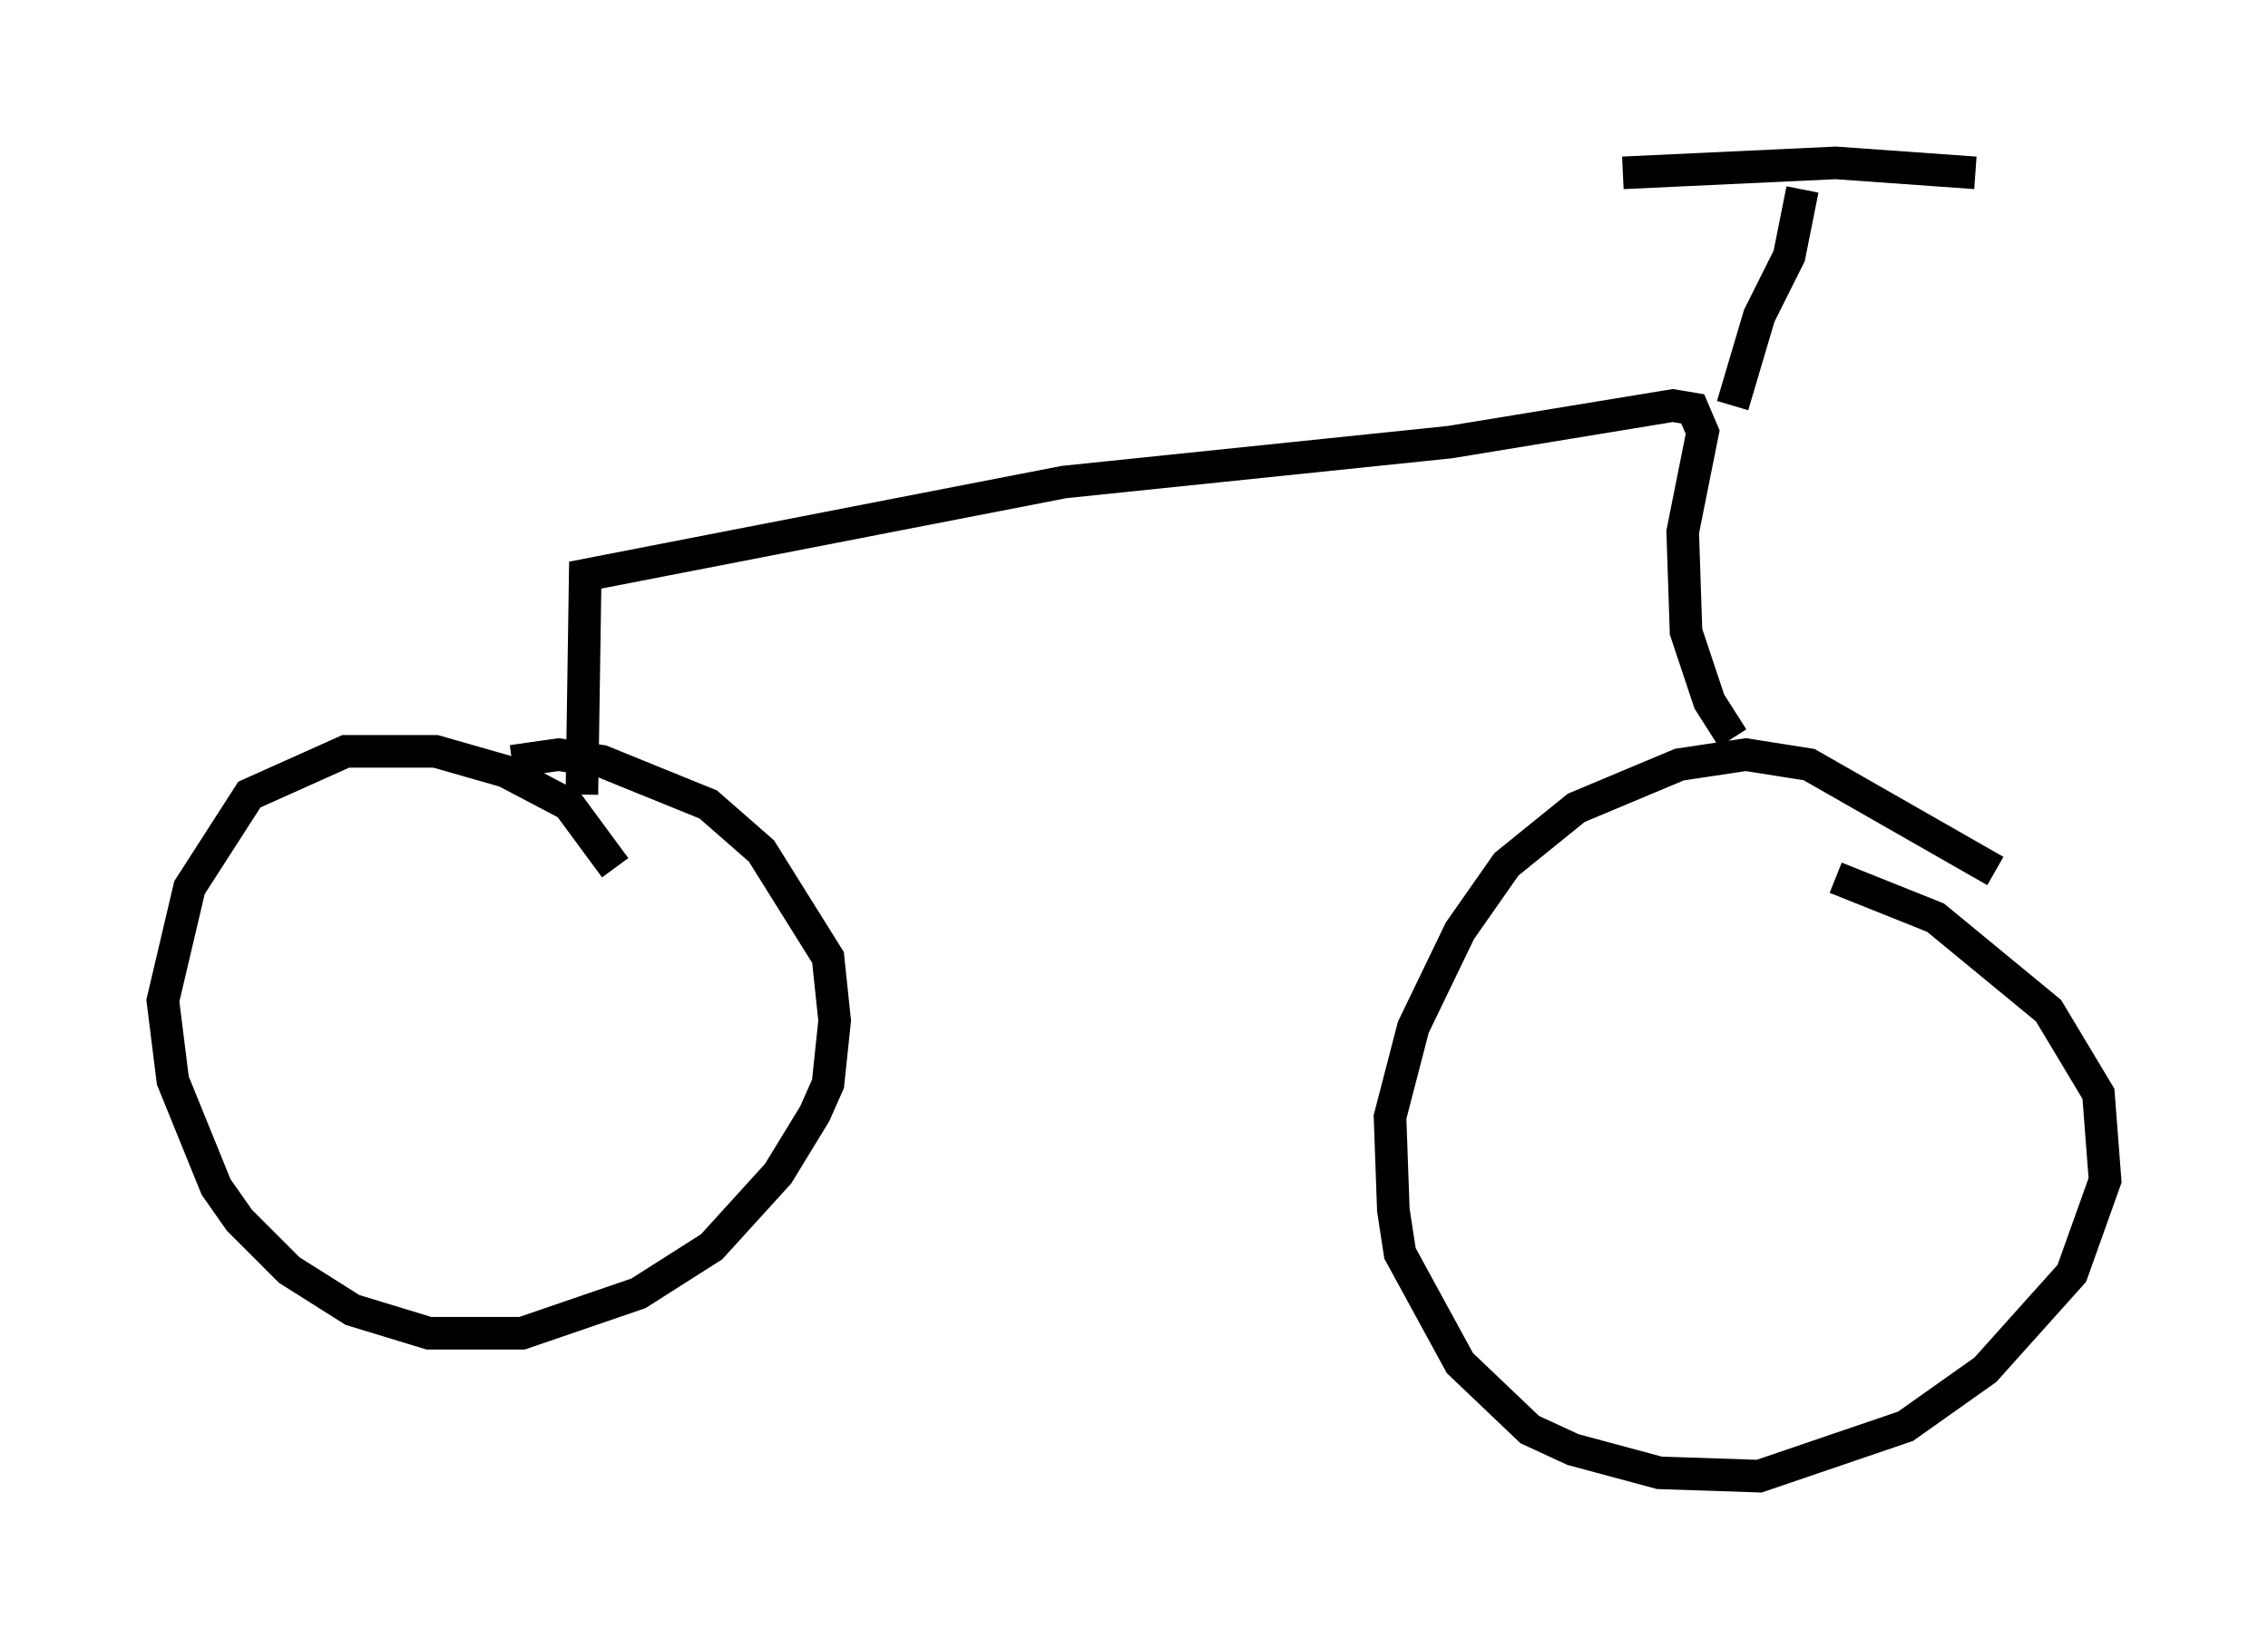 <?xml version="1.0" encoding="utf-8" ?>
<svg baseProfile="full" height="50.323" version="1.1" width="69.617" xmlns="http://www.w3.org/2000/svg" xmlns:ev="http://www.w3.org/2001/xml-events" xmlns:xlink="http://www.w3.org/1999/xlink"><defs /><rect fill="white" height="50.323" width="69.617" x="0" y="0" /><path d="M18.883, 27.254 m0.0, -0.613 l-1.429, -1.94 -1.94, -1.021 l-2.144, -0.613 -2.756, 0.0 l-2.96, 1.327 -1.838, 2.858 l-0.817, 3.471 0.306, 2.45 l1.327, 3.267 0.715, 1.021 l1.531, 1.531 1.94, 1.225 l2.348, 0.715 2.858, 0.0 l3.573, -1.225 2.246, -1.429 l2.042, -2.246 1.123, -1.838 l0.408, -0.919 0.204, -1.94 l-0.204, -1.94 -2.042, -3.267 l-1.633, -1.429 -3.267, -1.327 l-1.327, -0.204 -1.429, 0.204 m45.53, 3.369 l-5.717, -3.267 -1.94, -0.306 l-2.042, 0.306 -3.165, 1.327 l-2.144, 1.735 -1.429, 2.042 l-1.429, 2.96 -0.715, 2.756 l0.102, 2.858 0.204, 1.327 l1.838, 3.369 2.144, 2.042 l1.327, 0.613 2.654, 0.715 l3.063, 0.102 4.492, -1.531 l2.45, -1.735 2.654, -2.96 l1.021, -2.858 -0.204, -2.654 l-1.531, -2.552 -3.471, -2.858 l-3.063, -1.225 m-38.486, -2.552 l0.102, -6.738 14.7, -2.858 l11.842, -1.225 6.84, -1.123 l0.613, 0.102 0.306, 0.715 l-0.613, 3.063 0.102, 3.063 l0.715, 2.144 0.715, 1.123 m0.0, -10.208 l0.817, -2.756 0.919, -1.838 l0.408, -2.042 m-5.513, -0.51 l6.533, -0.306 4.288, 0.306 " fill="none" stroke="black" stroke-width="1" /></svg>